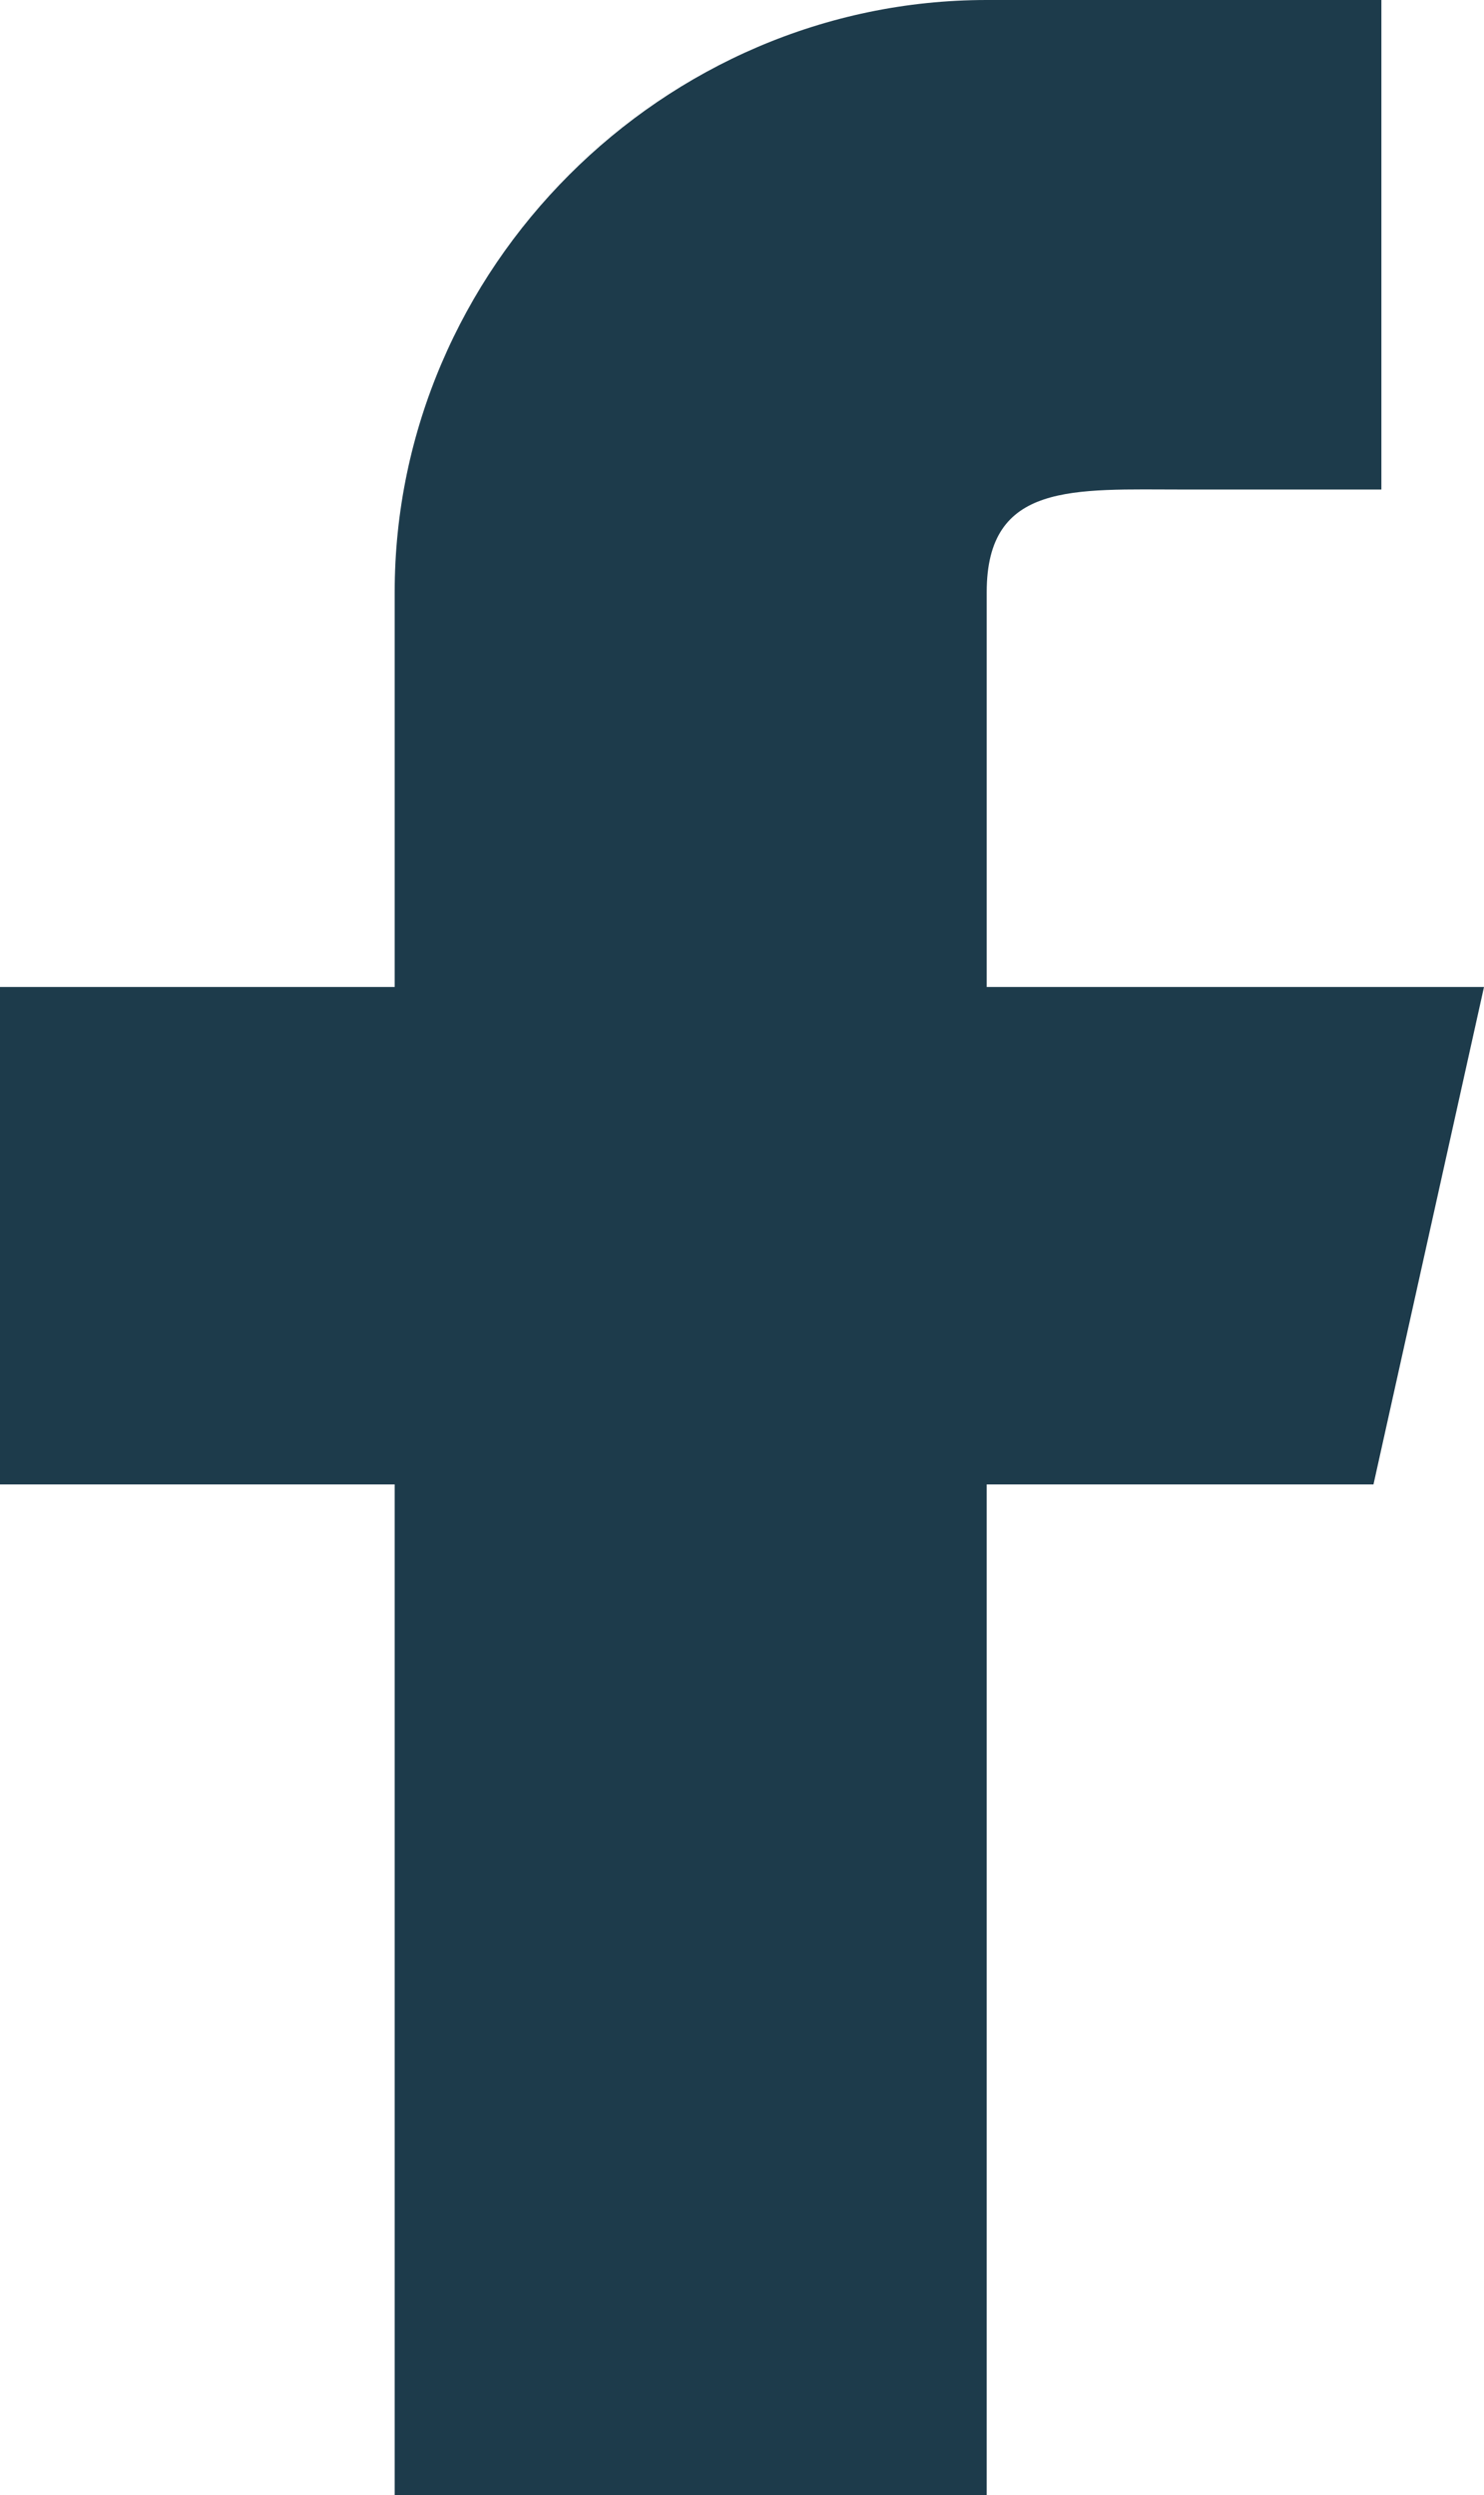 <?xml version="1.0" encoding="utf-8"?>
<!-- Generator: Adobe Illustrator 25.4.1, SVG Export Plug-In . SVG Version: 6.00 Build 0)  -->
<svg version="1.1" id="Layer_1" xmlns="http://www.w3.org/2000/svg" xmlns:xlink="http://www.w3.org/1999/xlink" x="0px" y="0px"
	 viewBox="0 0 18.8 31.6" style="enable-background:new 0 0 18.8 31.6;" xml:space="preserve">
<style type="text/css">
	.st0{fill:#1D3B4B;}
</style>
<g>
	<path class="st0" d="M5,18.8v12.8h7.5V18.8h4.9l1.4-6.3h-6.3v-5c0-1.4,1.1-1.3,2.5-1.3h2.5V0h-5C8.4,0,5,3.4,5,7.5v5H0v6.3H5z"/>
</g>
</svg>
